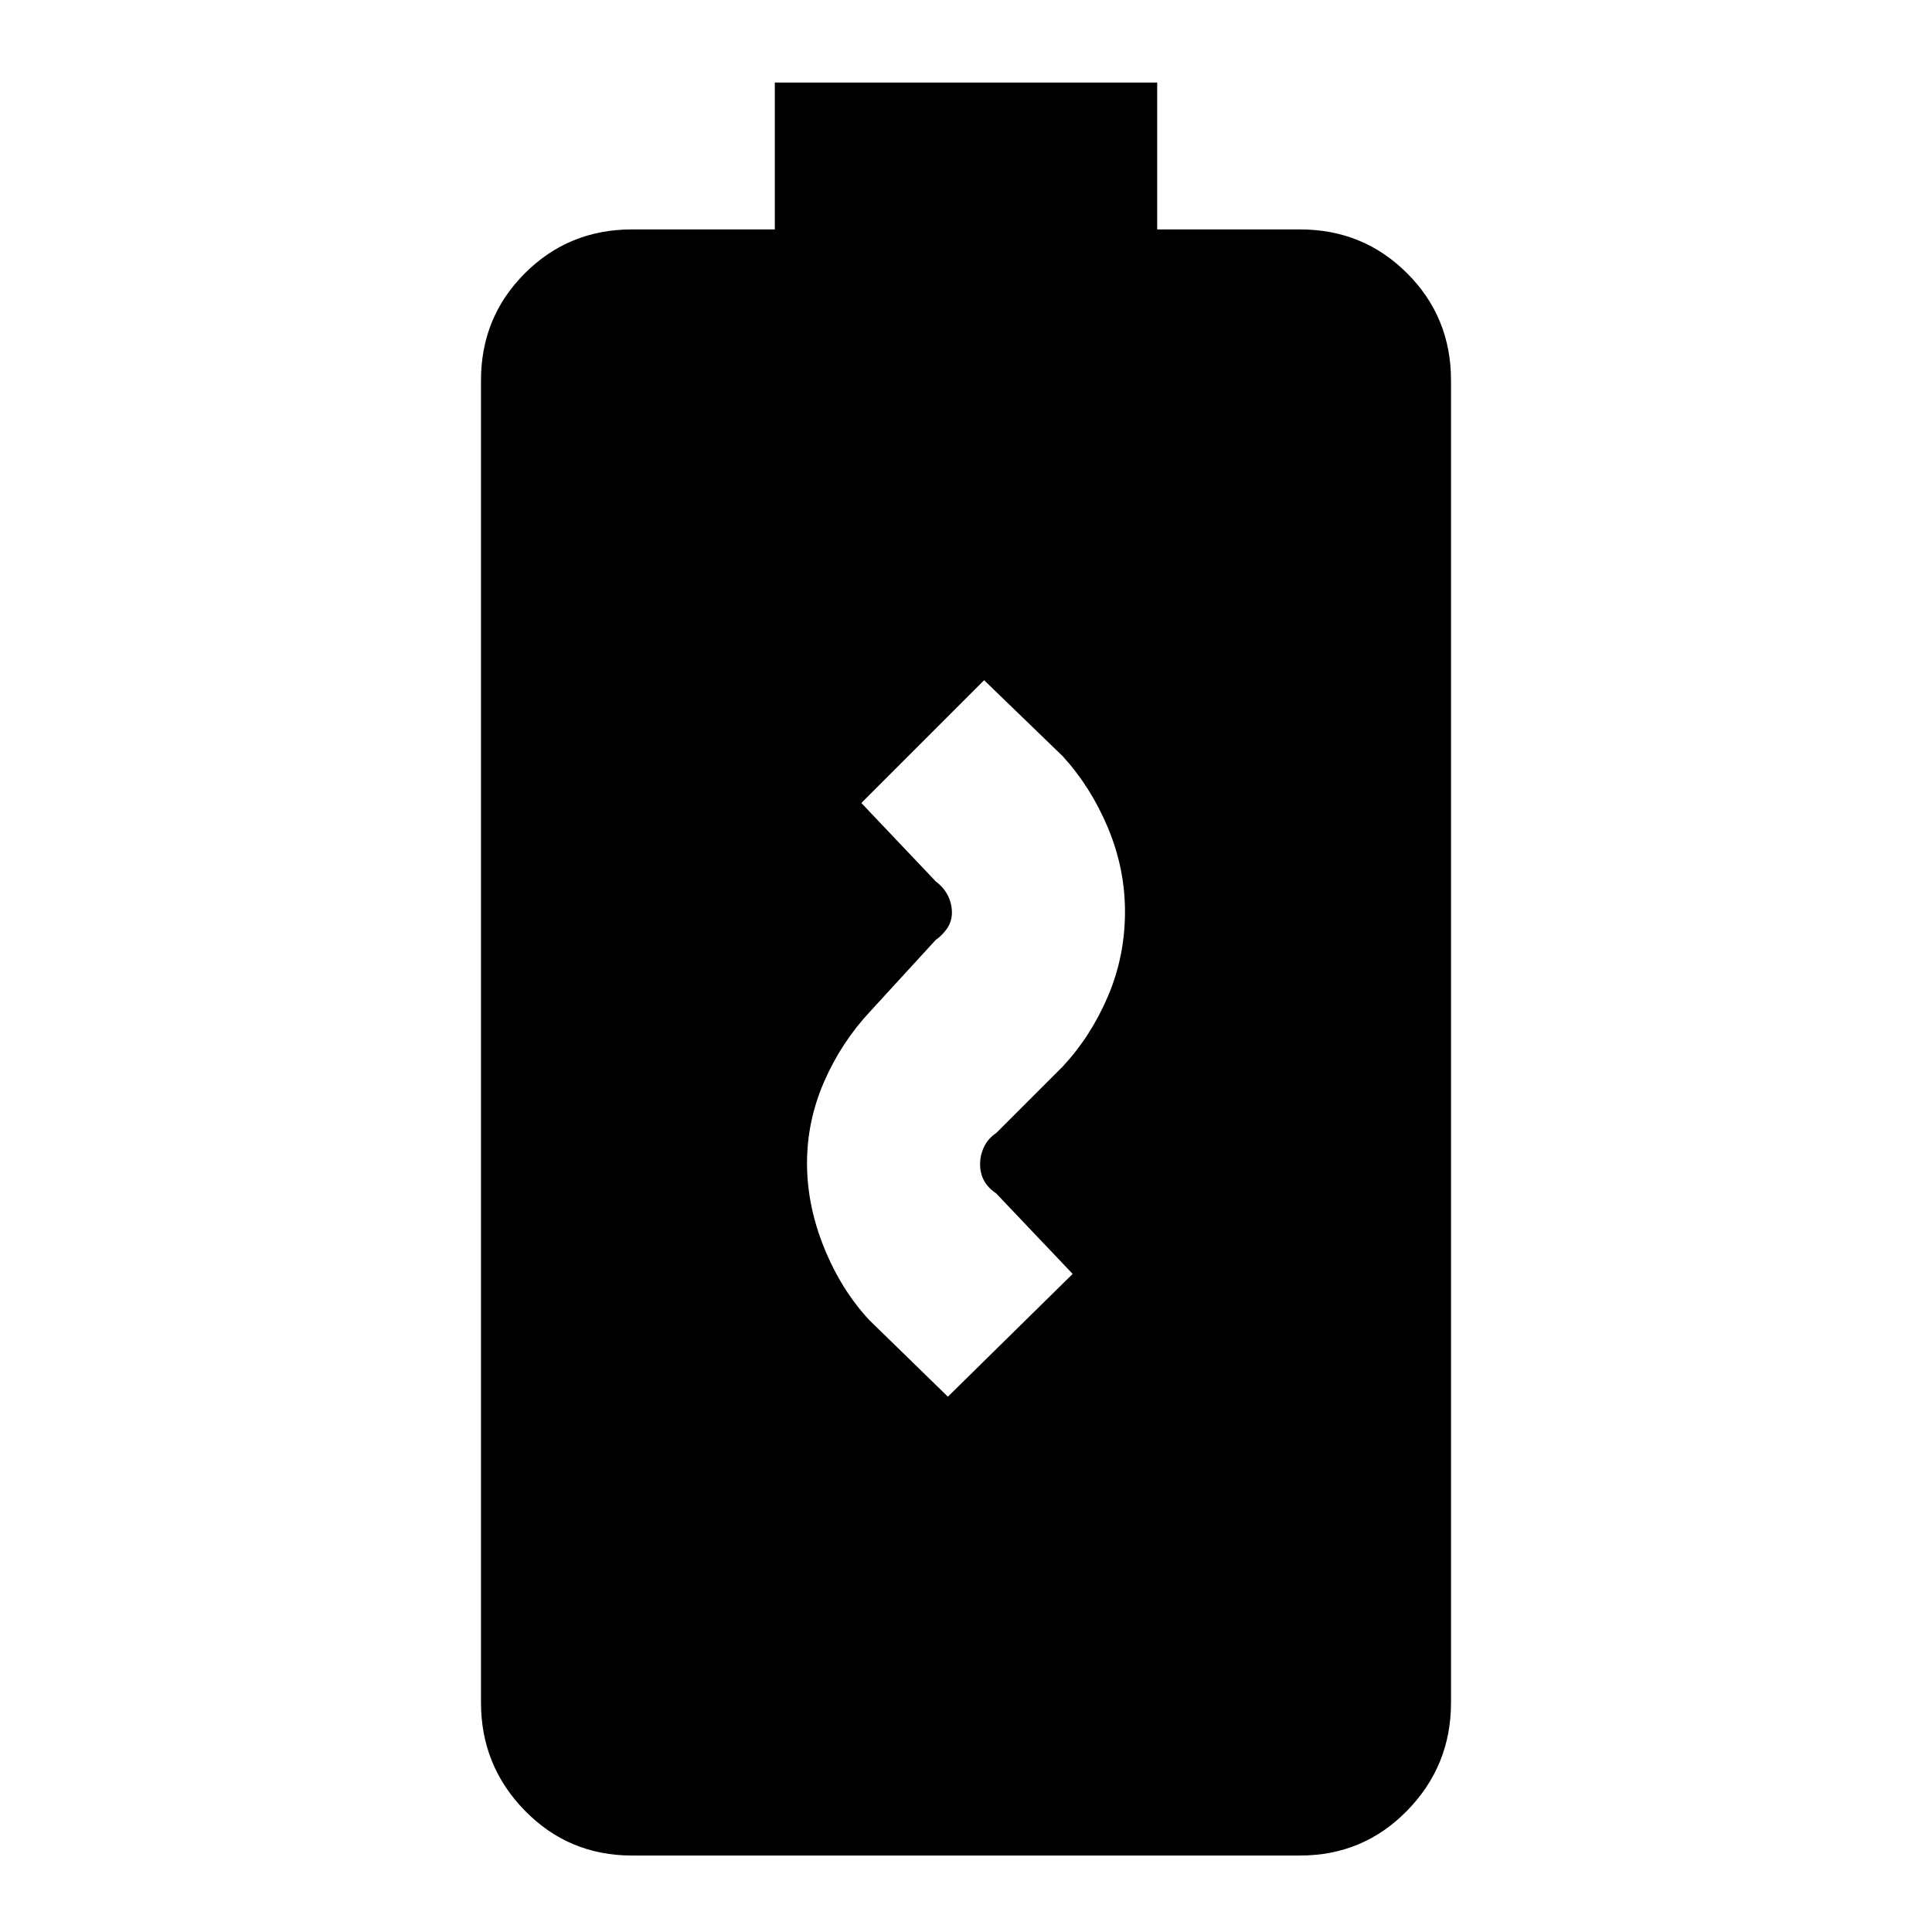 <svg xmlns="http://www.w3.org/2000/svg" height="20" viewBox="0 96 960 960" width="20"><path d="m471 790 62-61-38-40q-4-2.667-6-6.3t-2-8.233q0-4.534 2-8.667t6-6.8l33.074-33.074Q542 611 550.5 591.113 559 571.226 559 549q0-21.484-8.5-41.742-8.5-20.258-22.426-35.48L489 434l-61 61 37 39q4 3 6 7.029 2 4.028 2 8.428 0 4.486-2.5 8.014Q468 561 465 563l-32.811 35.778Q418 614 409.5 633.5T401 674q0 21 8.5 42t22.5 36l39 38Zm-157 228q-31.4 0-53.2-22.3Q239 973.4 239 942V285q0-31.4 21.8-53.2Q282.6 210 314 210h71v-73h190v73h71q31.4 0 53.2 21.8Q721 253.6 721 285v657q0 31.4-21.8 53.7-21.8 22.3-53.2 22.3H314Z"/></svg>